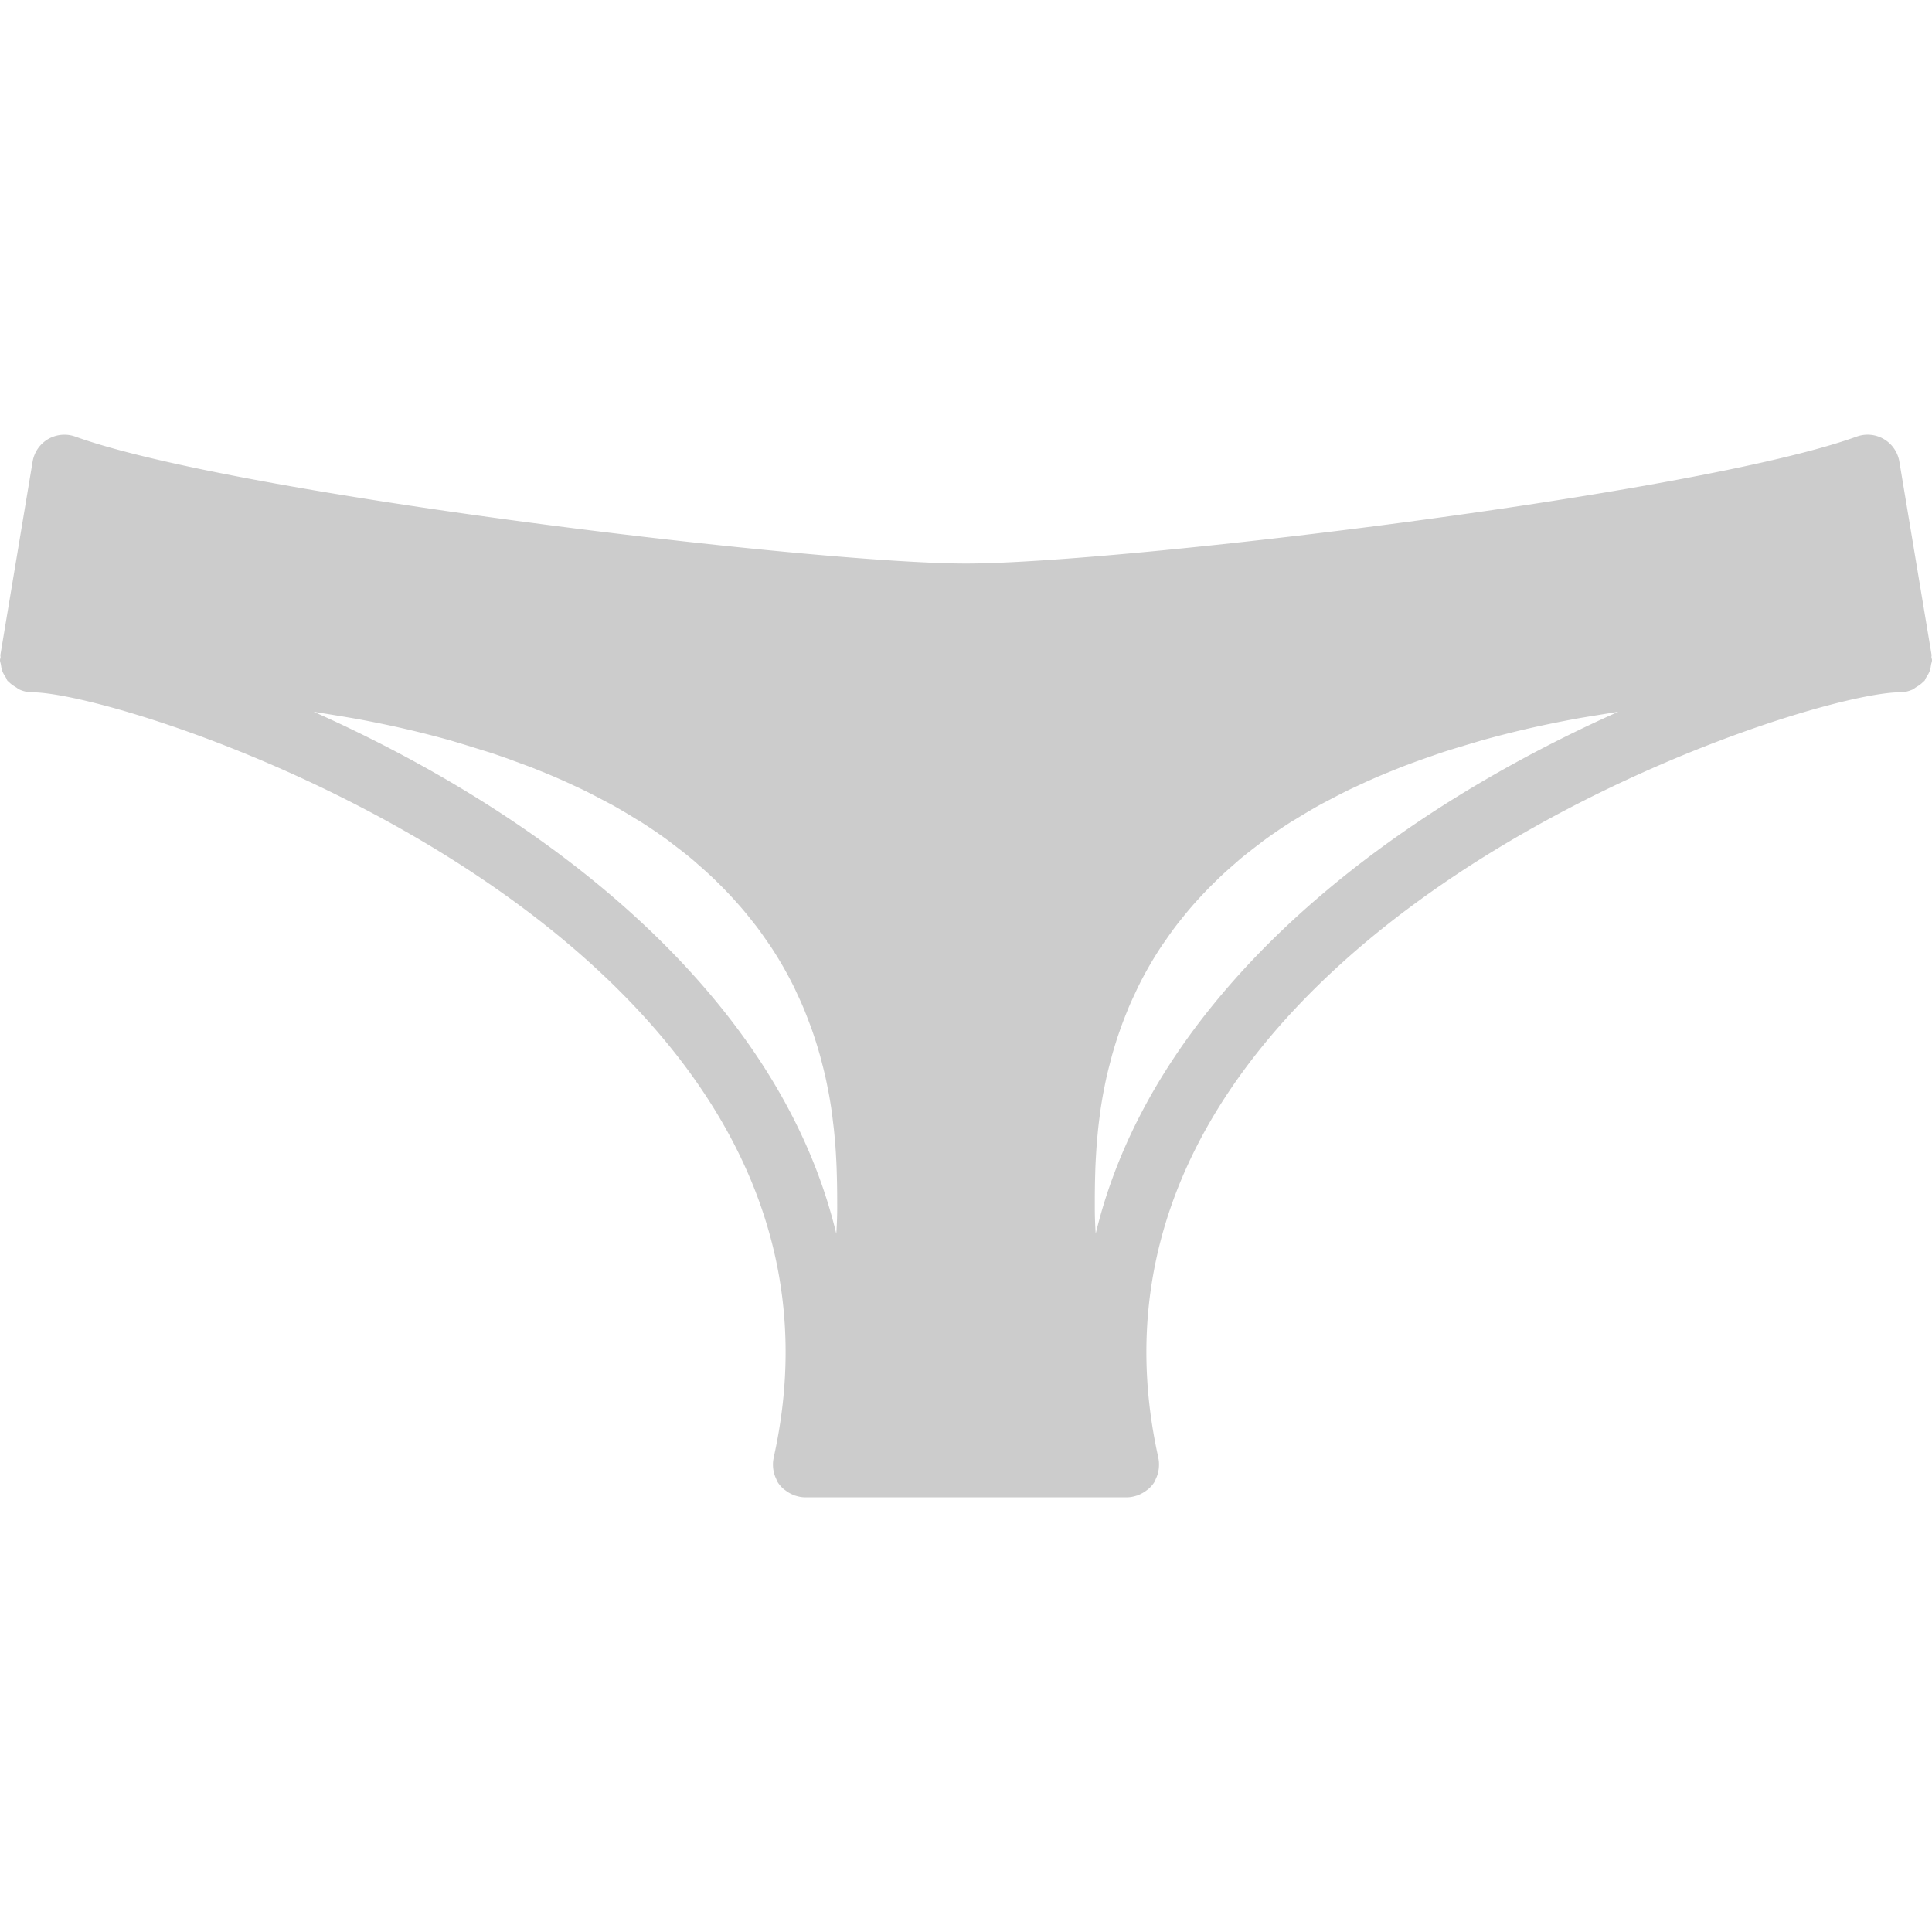 <svg xmlns="http://www.w3.org/2000/svg" viewBox="0 0 511.998 511.998" fill="#ccc"><path d="M511.846 174.185c-.017-.222.068-.435.034-.657l-8.533-51.2c-.418-2.492-1.92-4.685-4.113-5.965-2.176-1.28-4.821-1.519-7.202-.657-42.368 15.317-195.644 33.63-236.032 33.63-40.397 0-193.673-18.313-236.041-33.63-2.364-.853-5.009-.614-7.202.657-2.193 1.28-3.695 3.473-4.113 5.965l-8.533 51.2c-.034.222.051.435.034.657-.026.256-.145.486-.145.75 0 .444.188.828.247 1.254.077.512.137.99.299 1.476.239.691.606 1.297 1.007 1.894.179.282.247.631.461.888.077.085.196.119.273.205.563.614 1.246 1.067 1.963 1.493.29.171.521.418.828.555 1.058.478 2.219.768 3.456.768 18.56 0 118.161 30.43 169.574 94.618 26.522 33.118 35.576 69.564 26.897 108.314-.009.043 0 .077-.009.12-.179.862-.188 1.732-.102 2.603a8.8 8.8 0 0 0 .137.811c.137.674.358 1.323.657 1.963.094.196.154.401.256.589.043.068.051.137.094.205.427.708.964 1.314 1.57 1.86.154.145.333.247.503.375.58.461 1.212.836 1.894 1.126.145.06.239.171.384.23.102.034.213.017.307.051.845.273 1.724.469 2.637.469h85.333c.913 0 1.783-.196 2.628-.469.102-.034.205-.017.307-.051.136-.06.239-.171.375-.222a8.49 8.49 0 0 0 1.929-1.143c.162-.128.333-.222.478-.358.606-.546 1.152-1.161 1.587-1.877.034-.068.051-.145.085-.213.102-.162.154-.35.23-.521a8.12 8.12 0 0 0 .683-2.039c.051-.256.102-.503.128-.768.085-.888.085-1.775-.102-2.654-.009-.026 0-.051 0-.085-8.678-38.75.367-75.196 26.888-108.314 51.413-64.188 151.014-94.618 169.583-94.618 1.237 0 2.389-.29 3.456-.768.307-.137.529-.384.819-.555.717-.427 1.408-.879 1.963-1.493.077-.085.196-.119.273-.205.222-.256.282-.606.469-.888.401-.597.759-1.203.998-1.894.162-.486.222-.964.299-1.476.068-.427.256-.811.256-1.254.002-.266-.126-.496-.152-.752zM221.645 326.641l-.026.29c-4.992-20.745-15.07-40.627-30.191-59.511-29.116-36.352-71.287-62.31-108.305-78.797l7.108 1.152 4.301.734c4.437.828 8.755 1.707 12.885 2.662l.23.051a288.97 288.97 0 0 1 11.716 2.995l3.669 1.101 7.441 2.304 3.977 1.382 6.357 2.347 3.823 1.545a166.07 166.07 0 0 1 5.76 2.5l3.49 1.613c1.894.913 3.712 1.852 5.504 2.799l2.927 1.545c2.074 1.161 4.062 2.347 5.999 3.541.546.341 1.143.666 1.673 1.007 2.449 1.562 4.779 3.157 7.006 4.779.529.393 1.015.794 1.536 1.186 1.647 1.246 3.26 2.492 4.787 3.763.717.597 1.382 1.212 2.074 1.809a114.18 114.18 0 0 1 3.635 3.302c.7.666 1.365 1.34 2.039 2.005a123.14 123.14 0 0 1 3.115 3.251l1.843 2.065c.973 1.109 1.894 2.227 2.79 3.354l1.579 1.997c.939 1.237 1.809 2.475 2.671 3.721l1.152 1.655c2.381 3.601 4.446 7.228 6.229 10.837.282.58.538 1.161.811 1.741.572 1.22 1.135 2.449 1.647 3.669.29.683.555 1.365.828 2.048l1.271 3.336.717 2.091a103.62 103.62 0 0 1 1.033 3.26l.589 2.022.862 3.328.435 1.792c.299 1.297.555 2.577.794 3.849l.23 1.126c.299 1.638.555 3.243.776 4.821.06.401.094.794.154 1.186l.41 3.456.162 1.664.239 2.79.111 1.69.137 2.509.068 1.638.068 2.381.034 1.408.034 2.415.009 1.101.009 3.055c0 2.22-.086 4.438-.222 6.64zm98.918-59.221c-15.121 18.884-25.199 38.775-30.191 59.511-.009-.111-.026-.222-.026-.324-.137-2.185-.213-4.395-.213-6.605v-3.123c.008-.282.008-.597.008-.887l.034-2.569.034-1.382.068-2.432.068-1.57.145-2.56.111-1.664.239-2.842.154-1.604c.119-1.143.264-2.313.418-3.49l.145-1.169c.222-1.579.486-3.191.785-4.83.06-.35.137-.708.205-1.05.247-1.297.512-2.594.811-3.917l.435-1.775.87-3.362c.179-.657.384-1.323.58-1.988.324-1.092.666-2.185 1.033-3.285l.725-2.082c.393-1.109.828-2.227 1.271-3.354l.811-2.022c.521-1.229 1.084-2.458 1.664-3.686l.811-1.732c1.775-3.61 3.84-7.236 6.221-10.837.367-.555.768-1.101 1.152-1.655.862-1.246 1.741-2.492 2.679-3.729.503-.657 1.041-1.323 1.57-1.98.896-1.126 1.818-2.244 2.79-3.362.597-.691 1.22-1.374 1.843-2.057 1.007-1.092 2.048-2.185 3.123-3.268l2.031-1.988c1.161-1.118 2.389-2.219 3.644-3.311l2.065-1.809c1.536-1.271 3.157-2.526 4.804-3.78.521-.384.99-.785 1.519-1.169a137.92 137.92 0 0 1 7.006-4.779c.538-.341 1.126-.666 1.664-.998 1.946-1.203 3.934-2.389 6.016-3.55.939-.521 1.937-1.024 2.91-1.536 1.792-.947 3.618-1.894 5.521-2.807l3.482-1.613c1.869-.853 3.789-1.69 5.769-2.509l3.814-1.536c2.057-.802 4.19-1.579 6.357-2.347l3.977-1.382c2.406-.802 4.924-1.562 7.458-2.313l3.652-1.092a287.74 287.74 0 0 1 11.716-2.995l.23-.051c4.139-.956 8.448-1.843 12.885-2.662 1.391-.265 2.867-.486 4.292-.734l7.117-1.152c-37.014 16.483-79.186 42.442-108.302 78.794z"/></svg>
